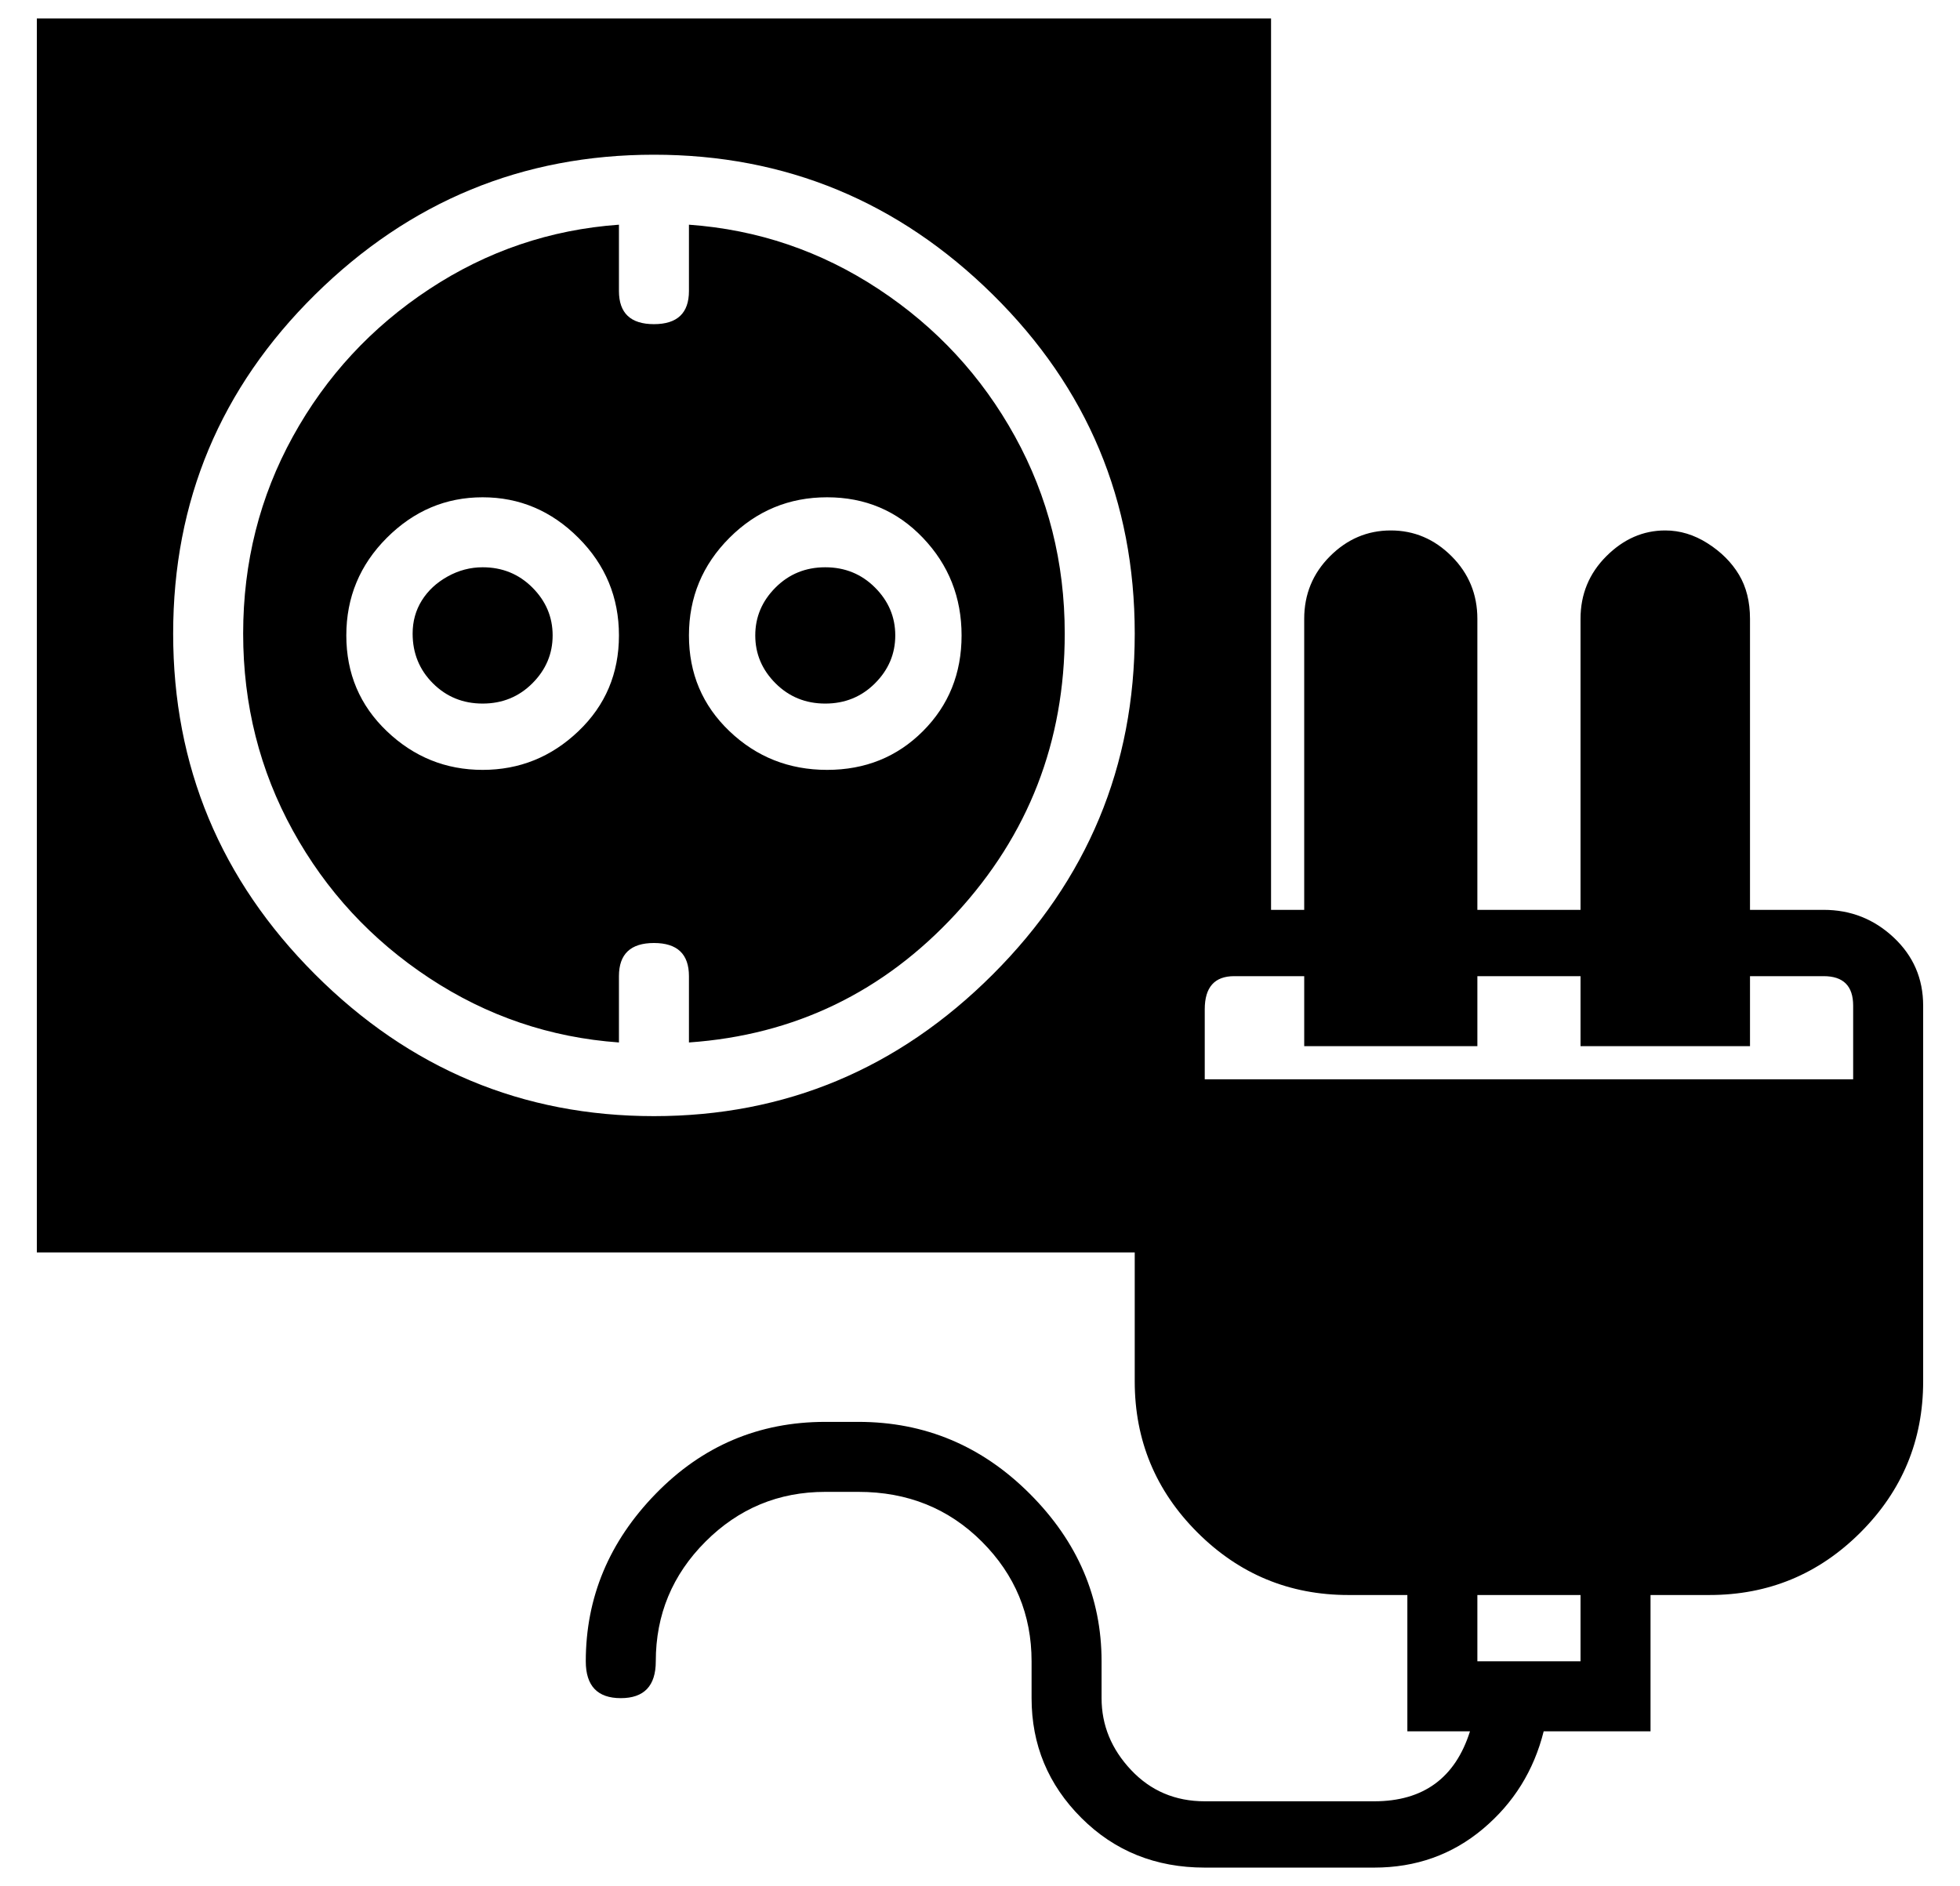 <?xml version="1.0" standalone="no"?>
<!DOCTYPE svg PUBLIC "-//W3C//DTD SVG 1.1//EN" "http://www.w3.org/Graphics/SVG/1.1/DTD/svg11.dtd" >
<svg xmlns="http://www.w3.org/2000/svg" xmlns:xlink="http://www.w3.org/1999/xlink" version="1.1" viewBox="-10 0 532 512">
  <g transform="matrix(1 0 0 -1 0 448)">
   <path fill="currentColor"
d="M102 276q0 5 2.5 9t7 6.5t9.5 2.5q8 0 13.5 -5.5t5.5 -13t-5.5 -13t-13.5 -5.5t-13.5 5.5t-5.5 13.5zM195 275.5q0 7.5 5.5 13t13.5 5.5t13.5 -5.5t5.5 -13t-5.5 -13t-13.5 -5.5t-13.5 5.5t-5.5 13zM485 201q11 0 19 -7.5t8 -18.5v-102q0 -24 -17 -41t-41 -17h-16v-37
h-29q-4 -16 -16.5 -26.5t-29.5 -10.5h-46q-20 0 -33.5 13.5t-13.5 32.5v10q0 19 -13.5 32.5t-33.5 13.5h-9q-19 0 -32.5 -13.5t-13.5 -32.5q0 -10 -9.5 -10t-9.5 10q0 26 19 45.5t46 19.5h9q27 0 46.5 -19.5t19.5 -45.5v-10q0 -11 8 -19.5t20 -8.5h46q20 0 26 19h-17v37h-16
q-24 0 -41 17t-17 41v35h-298v335h335v-242h9v79q0 10 7 17t16.5 7t16.5 -7t7 -17v-79h28v79q0 10 7 17t16 7q6 0 11.5 -3.5t8.5 -8.5t3 -12v-79h20zM167.5 145q53.5 0 92 38.5t38.5 92.5t-38.5 92t-92 38t-92 -38t-38.5 -92t38.5 -92.5t92 -38.5zM419 -3v18h-28v-18h28z
M493 155v20q0 8 -8 8h-20v-19h-46v19h-28v-19h-47v19h-9h-10q-8 0 -8 -9v-19h176zM177 387q28 -2 51.5 -17.5t37 -40t13.5 -53.5q0 -44 -29.5 -76t-72.5 -35v18q0 9 -9.5 9t-9.5 -9v-18q-28 2 -51.5 17.5t-37 40t-13.5 53.5t13.5 53.5t37 40t51.5 17.5v-18q0 -9 9.5 -9
t9.5 9v18zM121 239q15 0 26 10.5t11 26t-11 26.5t-26 11t-26 -11t-11 -26.5t11 -26t26 -10.5zM214.5 239q15.5 0 26 10.5t10.5 26t-10.5 26.5t-26 11t-26.5 -11t-11 -26.5t11 -26t26.5 -10.5z" />
  </g>

</svg>
